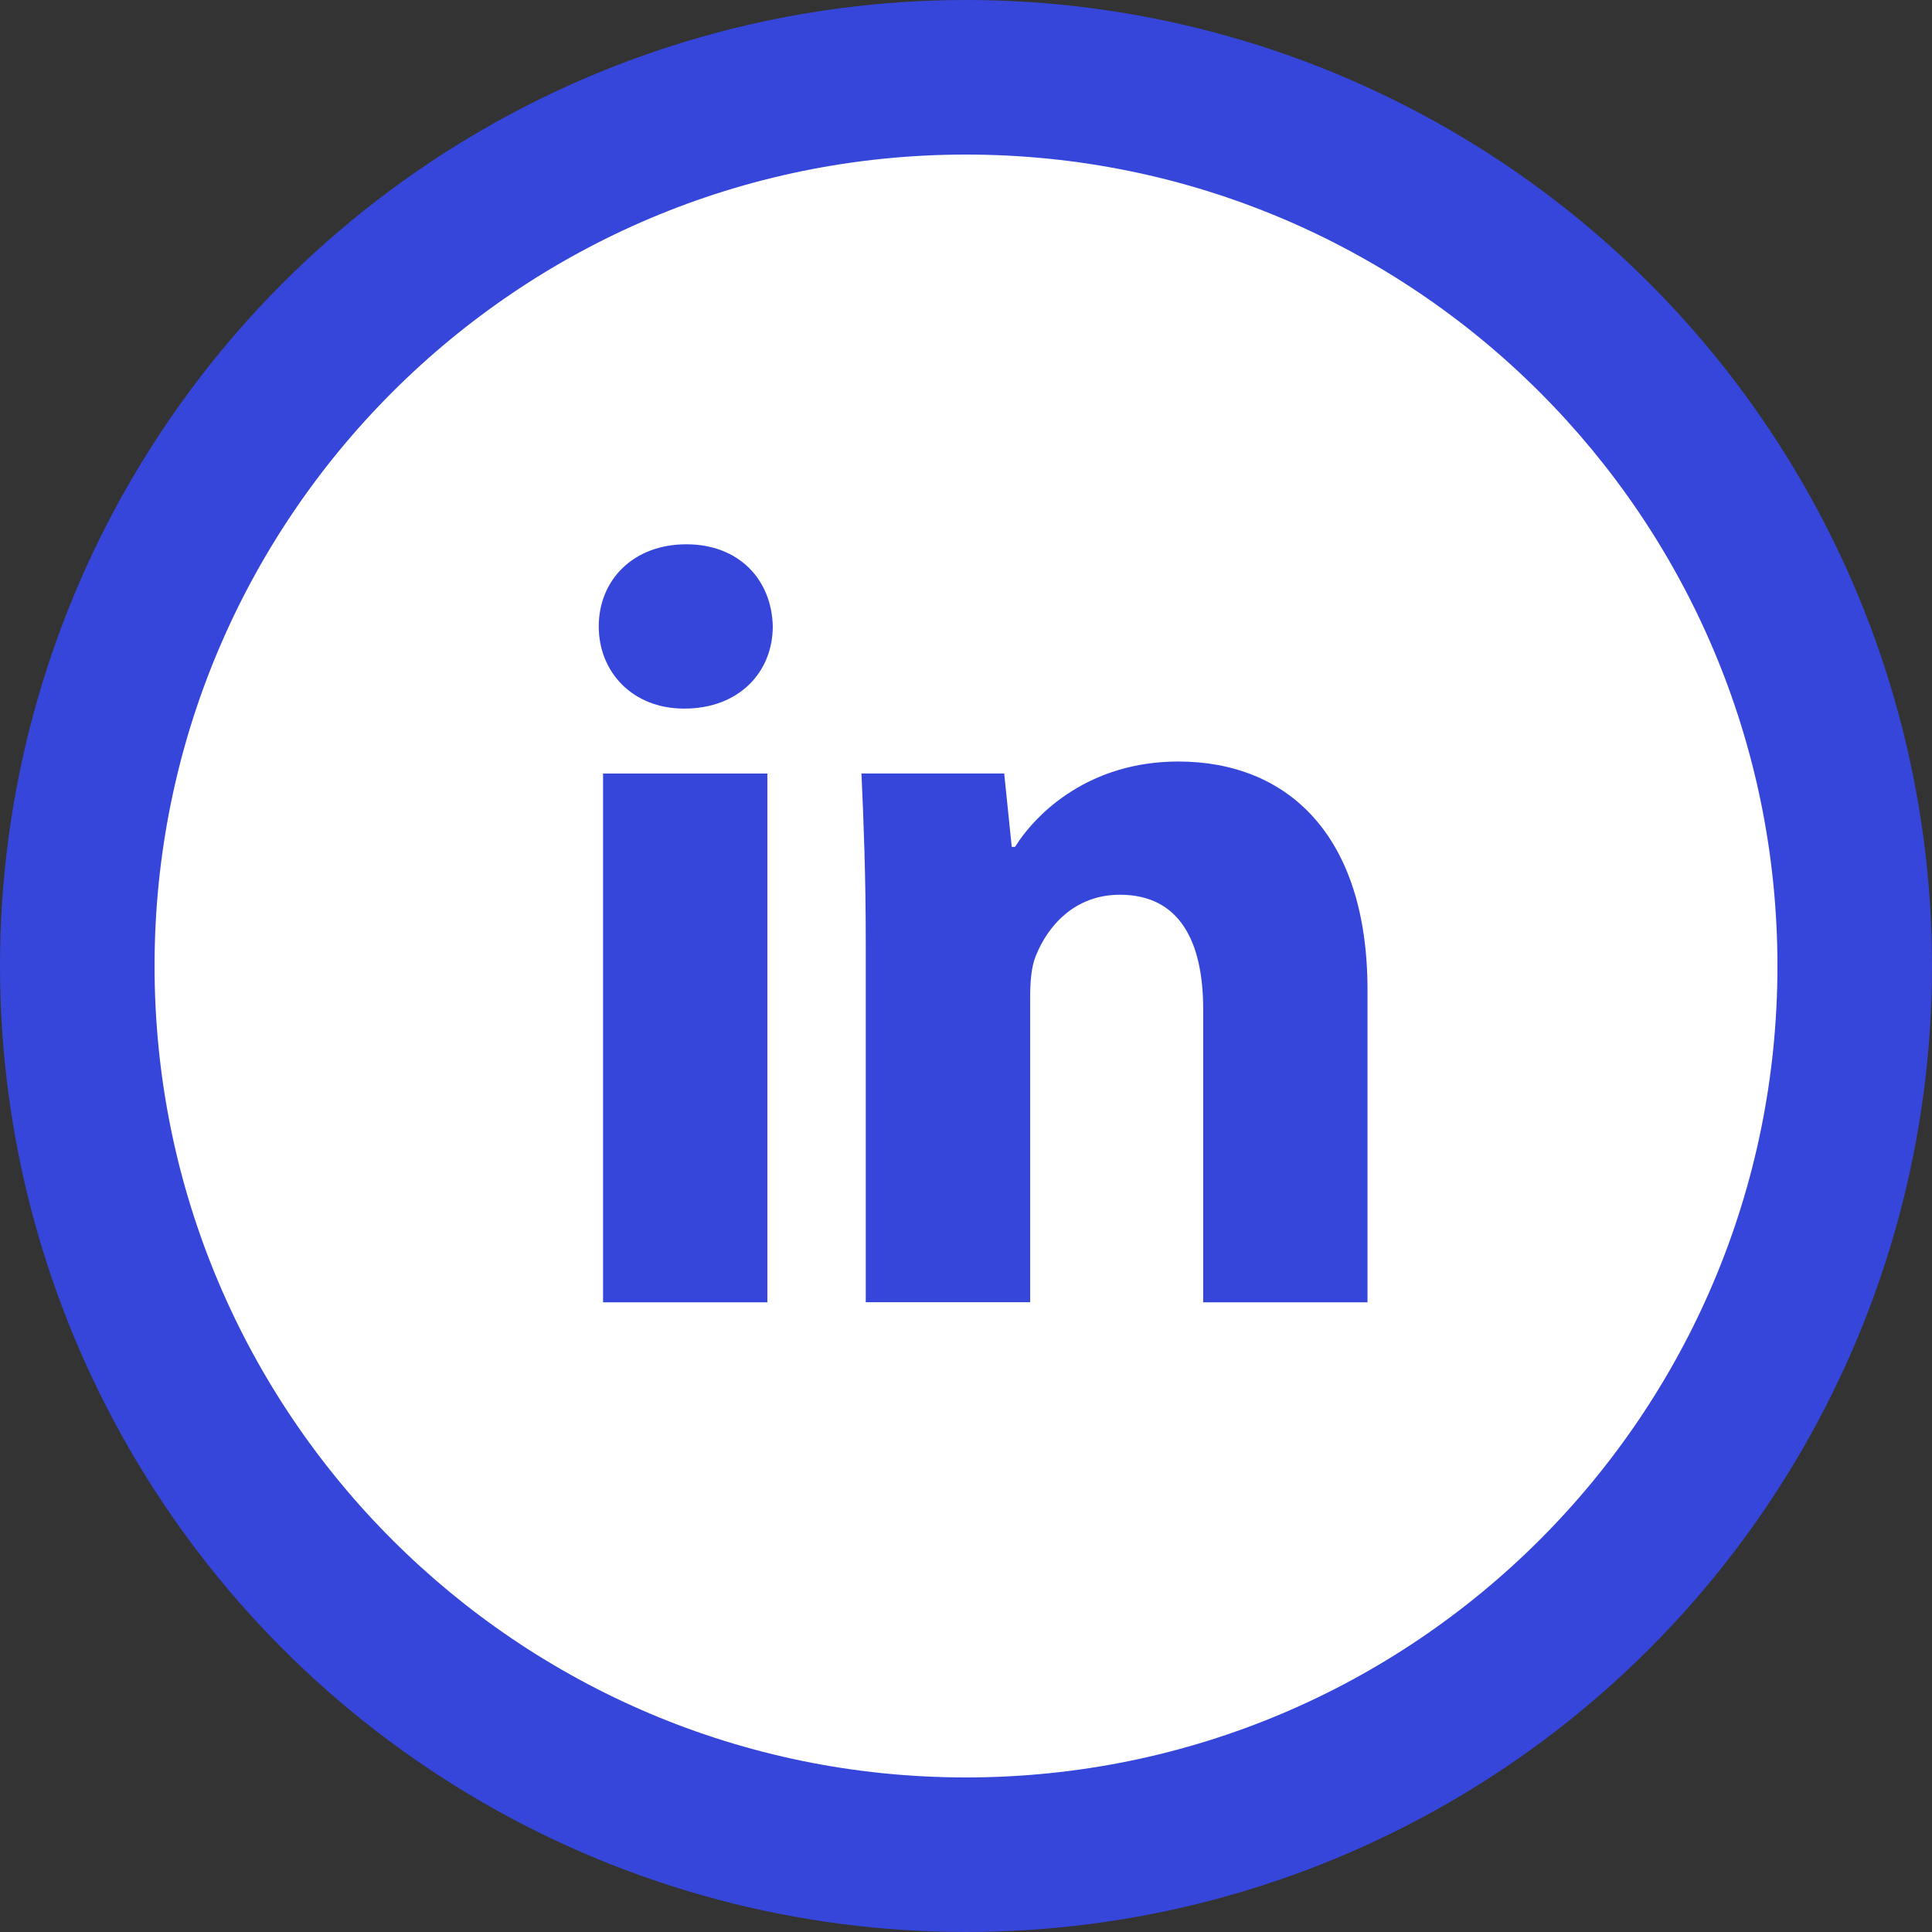 <svg xmlns="http://www.w3.org/2000/svg" width="40" height="40" fill="none" viewBox="0 0 80 80">
  <rect x="0" y="0" width="80" height="80" fill="#333333" stroke="none"/>
  <circle cx="40" cy="40" r="40" fill="#3646DA"/>
  <path fill="#fff" d="M40 6.4C21.443 6.4 6.4 21.443 6.4 40c0 18.557 15.043 33.6 33.6 33.6 18.557 0 33.6-15.043 33.6-33.6C73.6 21.443 58.557 6.4 40 6.4Zm-8.225 47.526h-6.804V32.03h6.804v21.896Zm-3.444-24.584c-2.149 0-3.538-1.522-3.538-3.405 0-1.922 1.431-3.399 3.626-3.399 2.194 0 3.538 1.477 3.58 3.399 0 1.883-1.386 3.405-3.668 3.405Zm28.294 24.584h-6.804V41.792c0-2.825-.987-4.743-3.447-4.743-1.88 0-2.997 1.299-3.49 2.548-.182.445-.227 1.075-.227 1.701v12.625h-6.808v-14.91c0-2.734-.087-5.02-.178-6.986h5.911l.312 3.041h.136c.896-1.428 3.09-3.535 6.762-3.535 4.477 0 7.833 3 7.833 9.447v12.946Z"/>
</svg>
